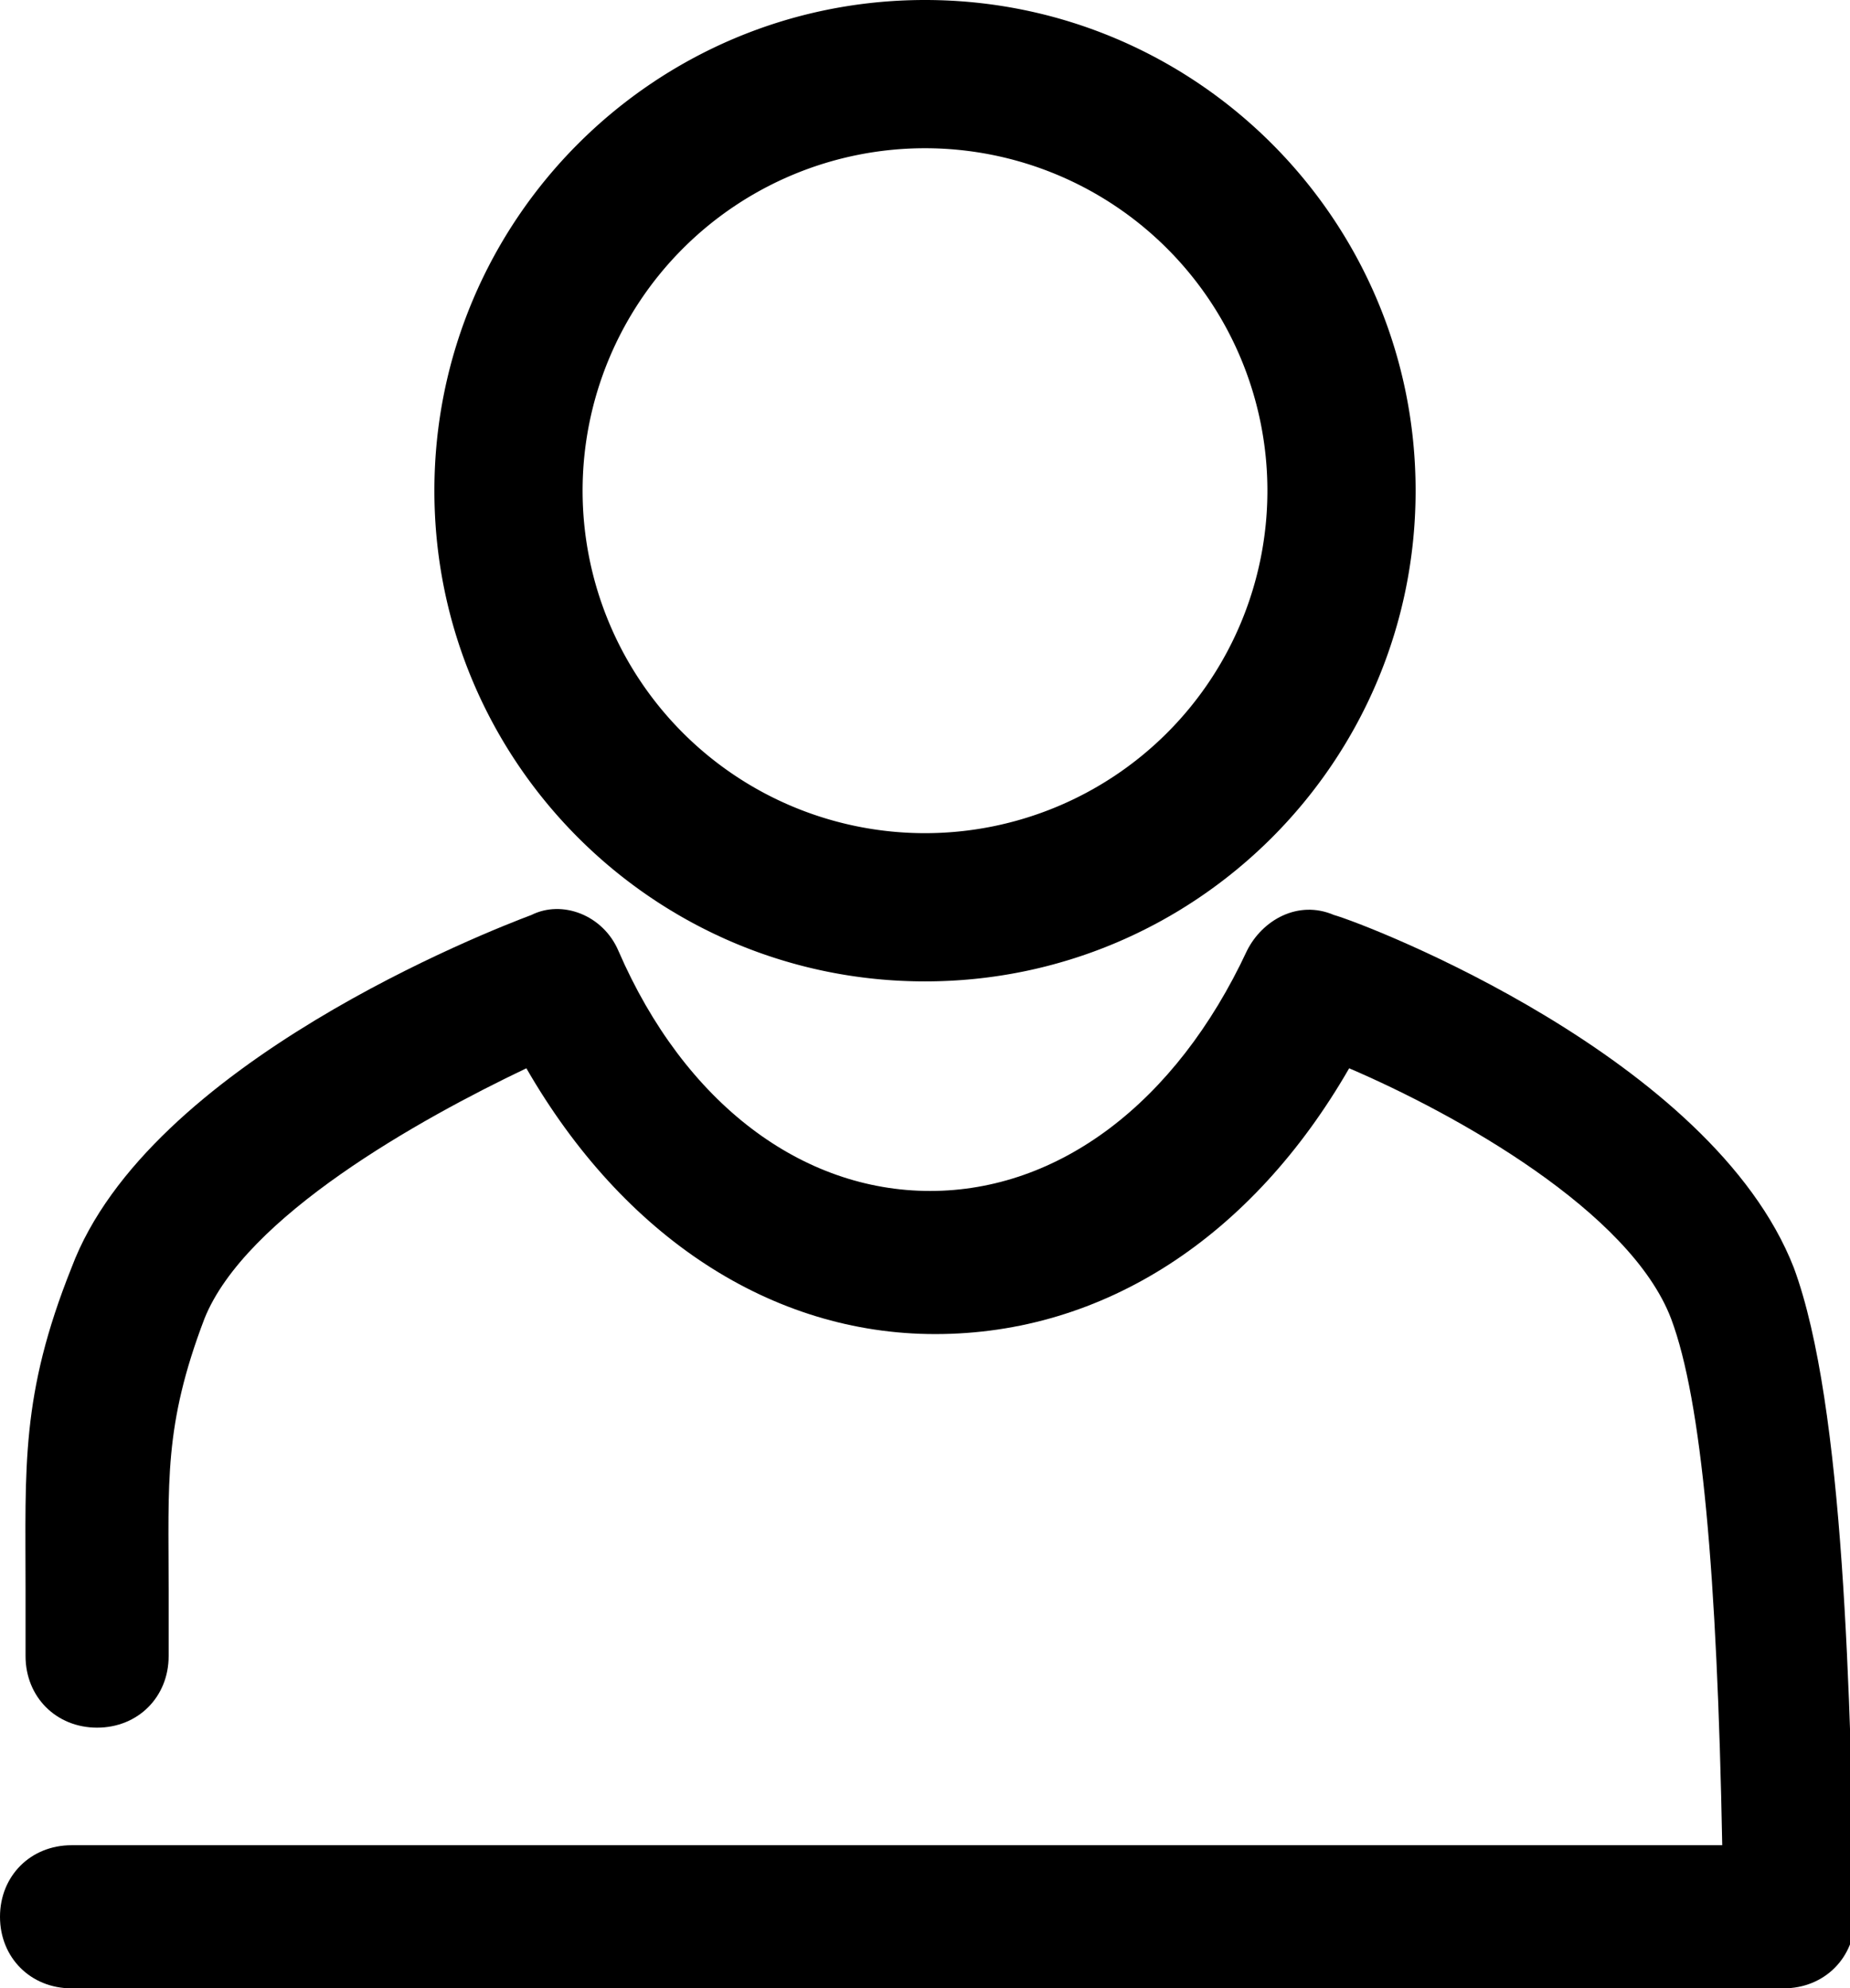 <svg xmlns="http://www.w3.org/2000/svg" viewBox="0 0 36.2 38.9"><path d="M35.1 24.8c-1.6-4.1-8.3-6.7-9-6.9-.7-.3-1.4.1-1.7.7-1.4 3-3.7 4.7-6.2 4.7s-4.8-1.7-6.1-4.7c-.3-.7-1.1-1-1.7-.7-.8.3-7.5 2.9-9 6.9-1 2.5-.9 3.9-.9 6.3v1.3c0 .8.6 1.4 1.4 1.4.8 0 1.4-.6 1.4-1.4v-1.3c0-2.1-.1-3.2.7-5.3.8-2 4.2-3.9 6.3-4.9 1.9 3.3 4.8 5.2 8 5.2 3.3 0 6.2-1.9 8.1-5.2 2.1.9 5.5 2.8 6.3 4.9.6 1.6.9 5 1 10.3H1.4c-.8 0-1.4.6-1.4 1.4 0 .8.6 1.4 1.4 1.4h33.5c.8 0 1.4-.6 1.4-1.4-.1-4.2-.2-10-1.2-12.7"/><path d="M18.1 19.2c-5.3 0-9.6-4.3-9.6-9.6S12.8 0 18.1 0s9.6 4.3 9.6 9.6-4.3 9.6-9.6 9.6zm0-16.3a6.7 6.7 0 1 0 0 13.4 6.7 6.7 0 0 0 0-13.4z"/><path fill="none" d="M0 0h36.2v38.9H0z"/></svg>